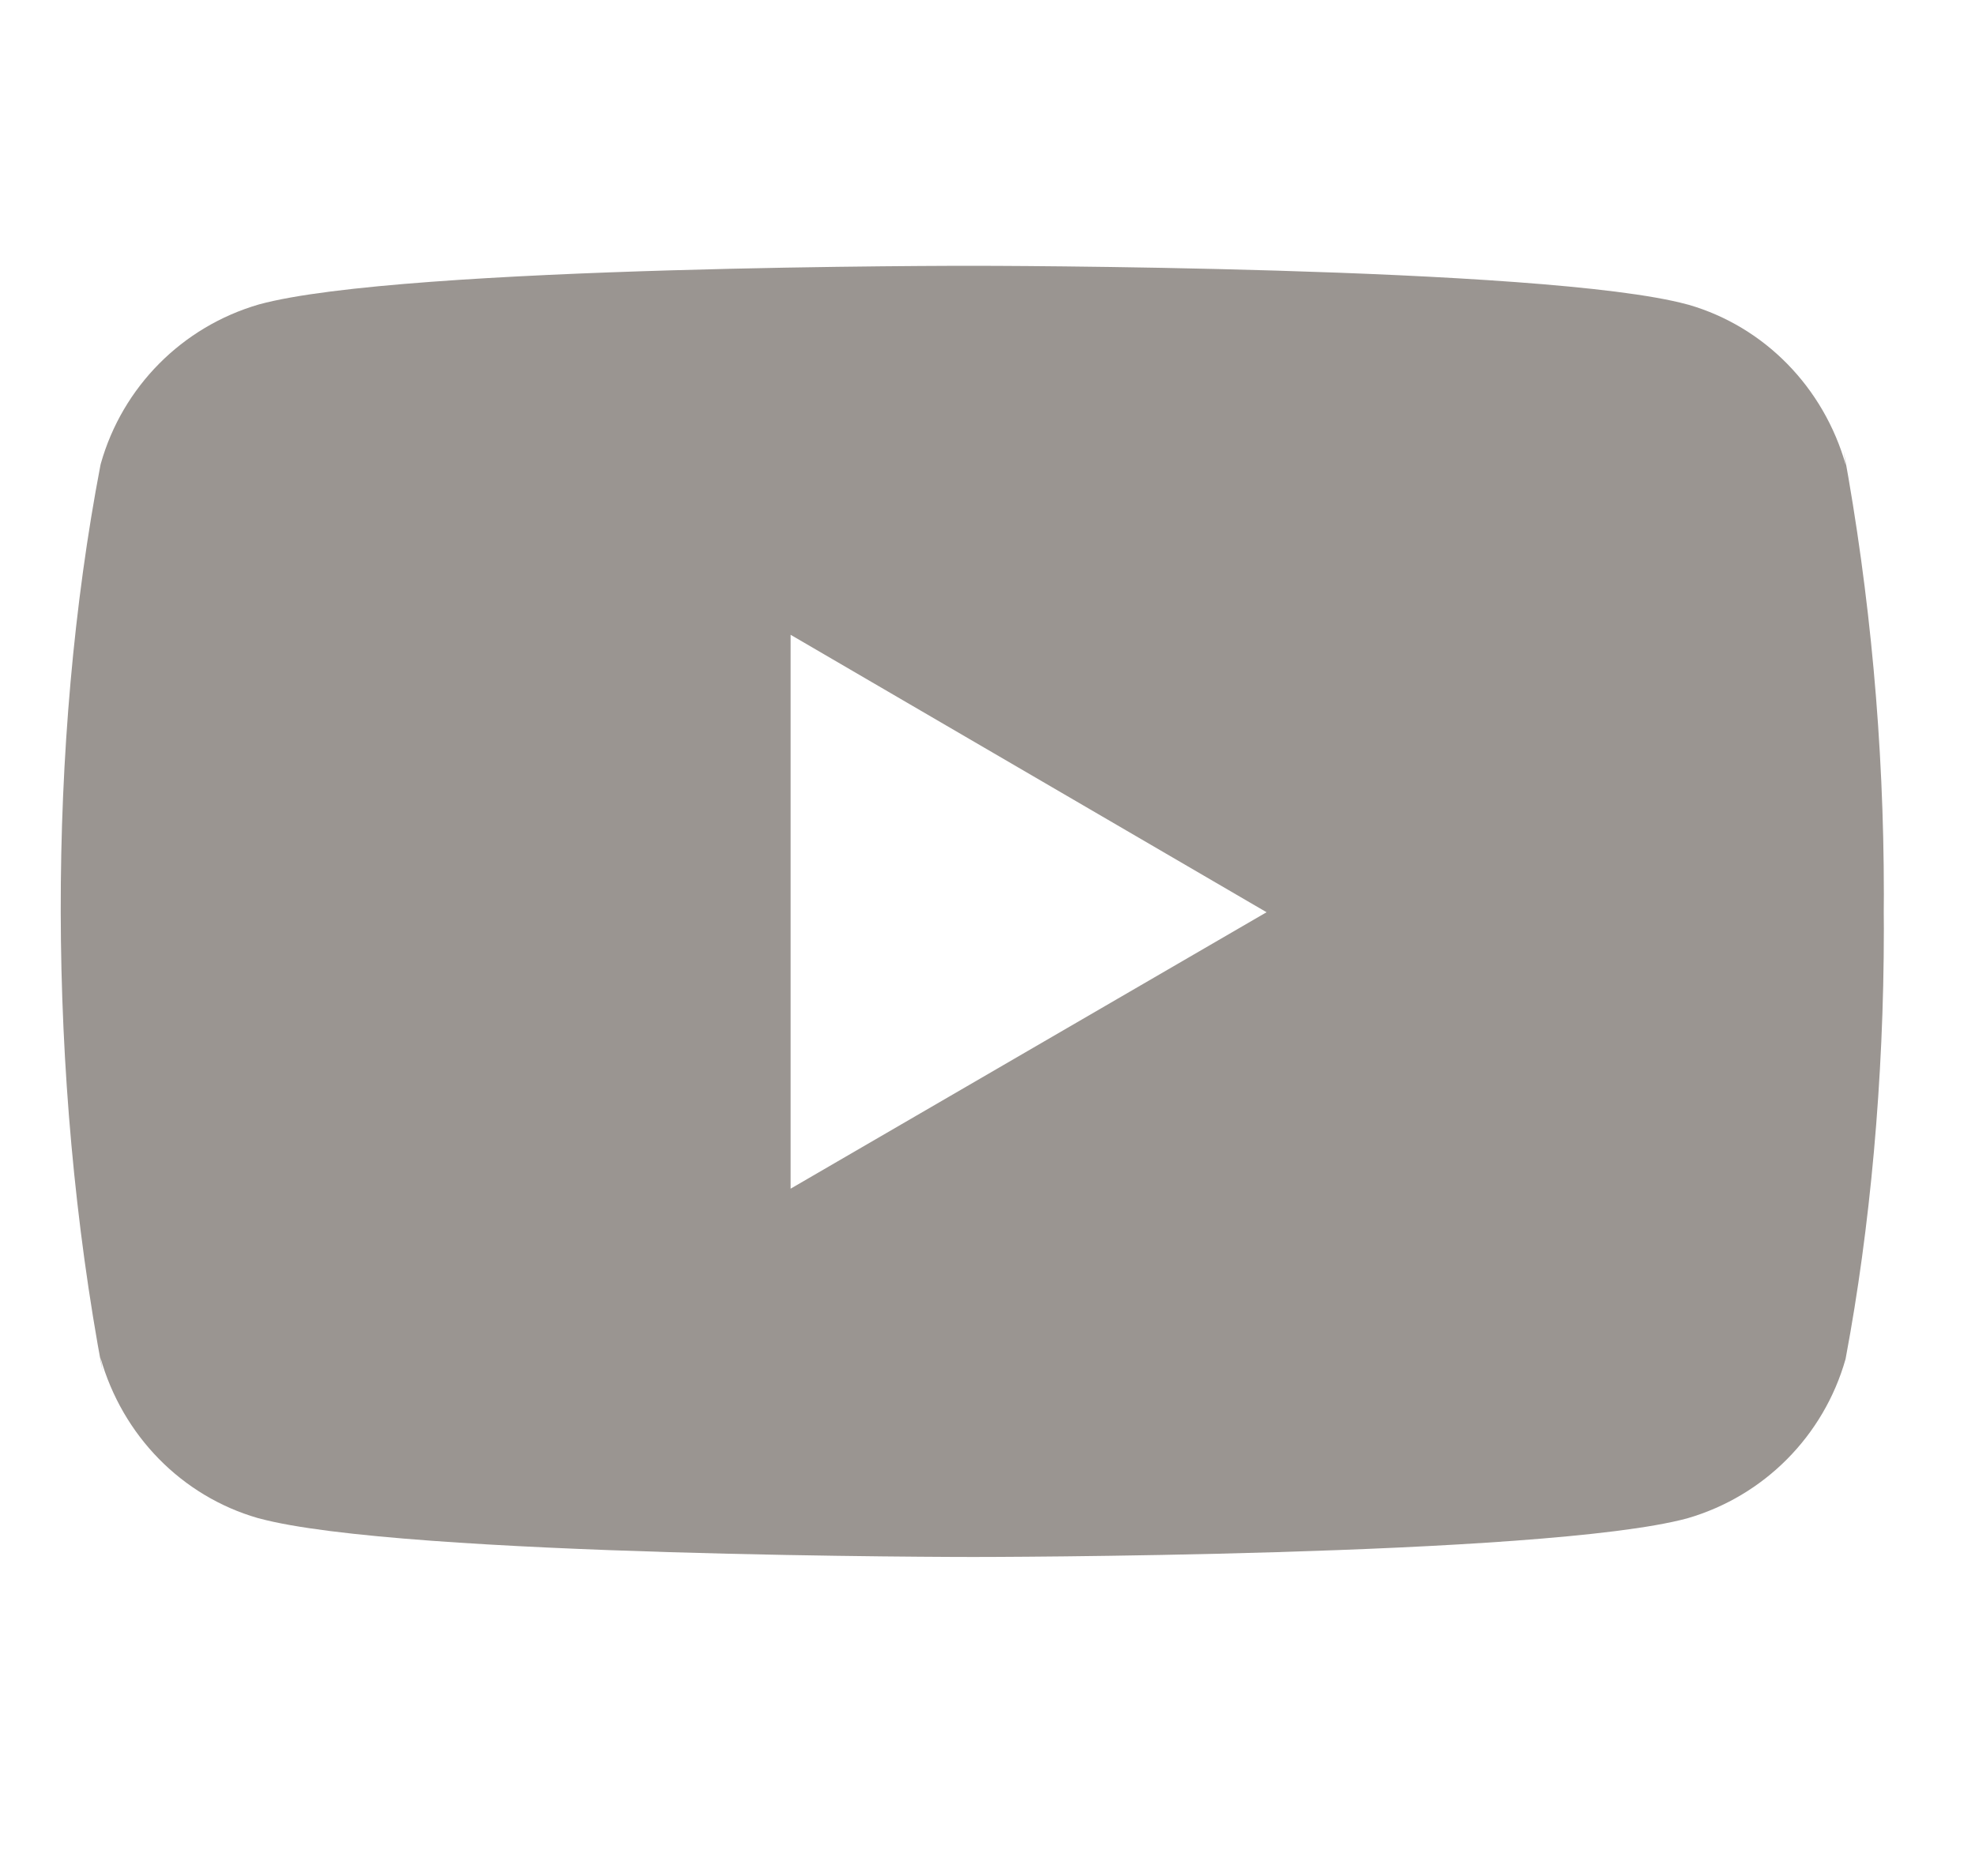 <?xml version="1.0" encoding="iso-8859-1" ?>
<svg width="20" height="19" viewBox="0 0 20 19" fill="none" xmlns="http://www.w3.org/2000/svg">
<g clip-path="url(#clip0)">
<path d="M18.669 4.561L18.692 4.712C18.468 3.92 17.866 3.309 17.101 3.087L17.085 3.083C15.646 2.692 9.854 2.692 9.854 2.692C9.854 2.692 4.077 2.685 2.623 3.083C1.843 3.309 1.24 3.92 1.021 4.695L1.017 4.712C0.479 7.52 0.475 10.895 1.041 13.902L1.017 13.749C1.24 14.541 1.842 15.152 2.608 15.374L2.624 15.378C4.062 15.769 9.855 15.769 9.855 15.769C9.855 15.769 15.631 15.769 17.085 15.378C17.866 15.152 18.469 14.541 18.689 13.765L18.692 13.749C18.937 12.443 19.077 10.94 19.077 9.405C19.077 9.349 19.077 9.292 19.076 9.235C19.077 9.182 19.077 9.12 19.077 9.058C19.077 7.522 18.937 6.019 18.669 4.561ZM8.006 12.039V6.429L12.826 9.239L8.006 12.039Z" fill="#9A9591"/>
</g>
<defs>
<clipPath id="clip0">
<rect width="18.462" height="18.462" fill="white" transform="translate(0.615)"/>
</clipPath>
</defs>
</svg>
